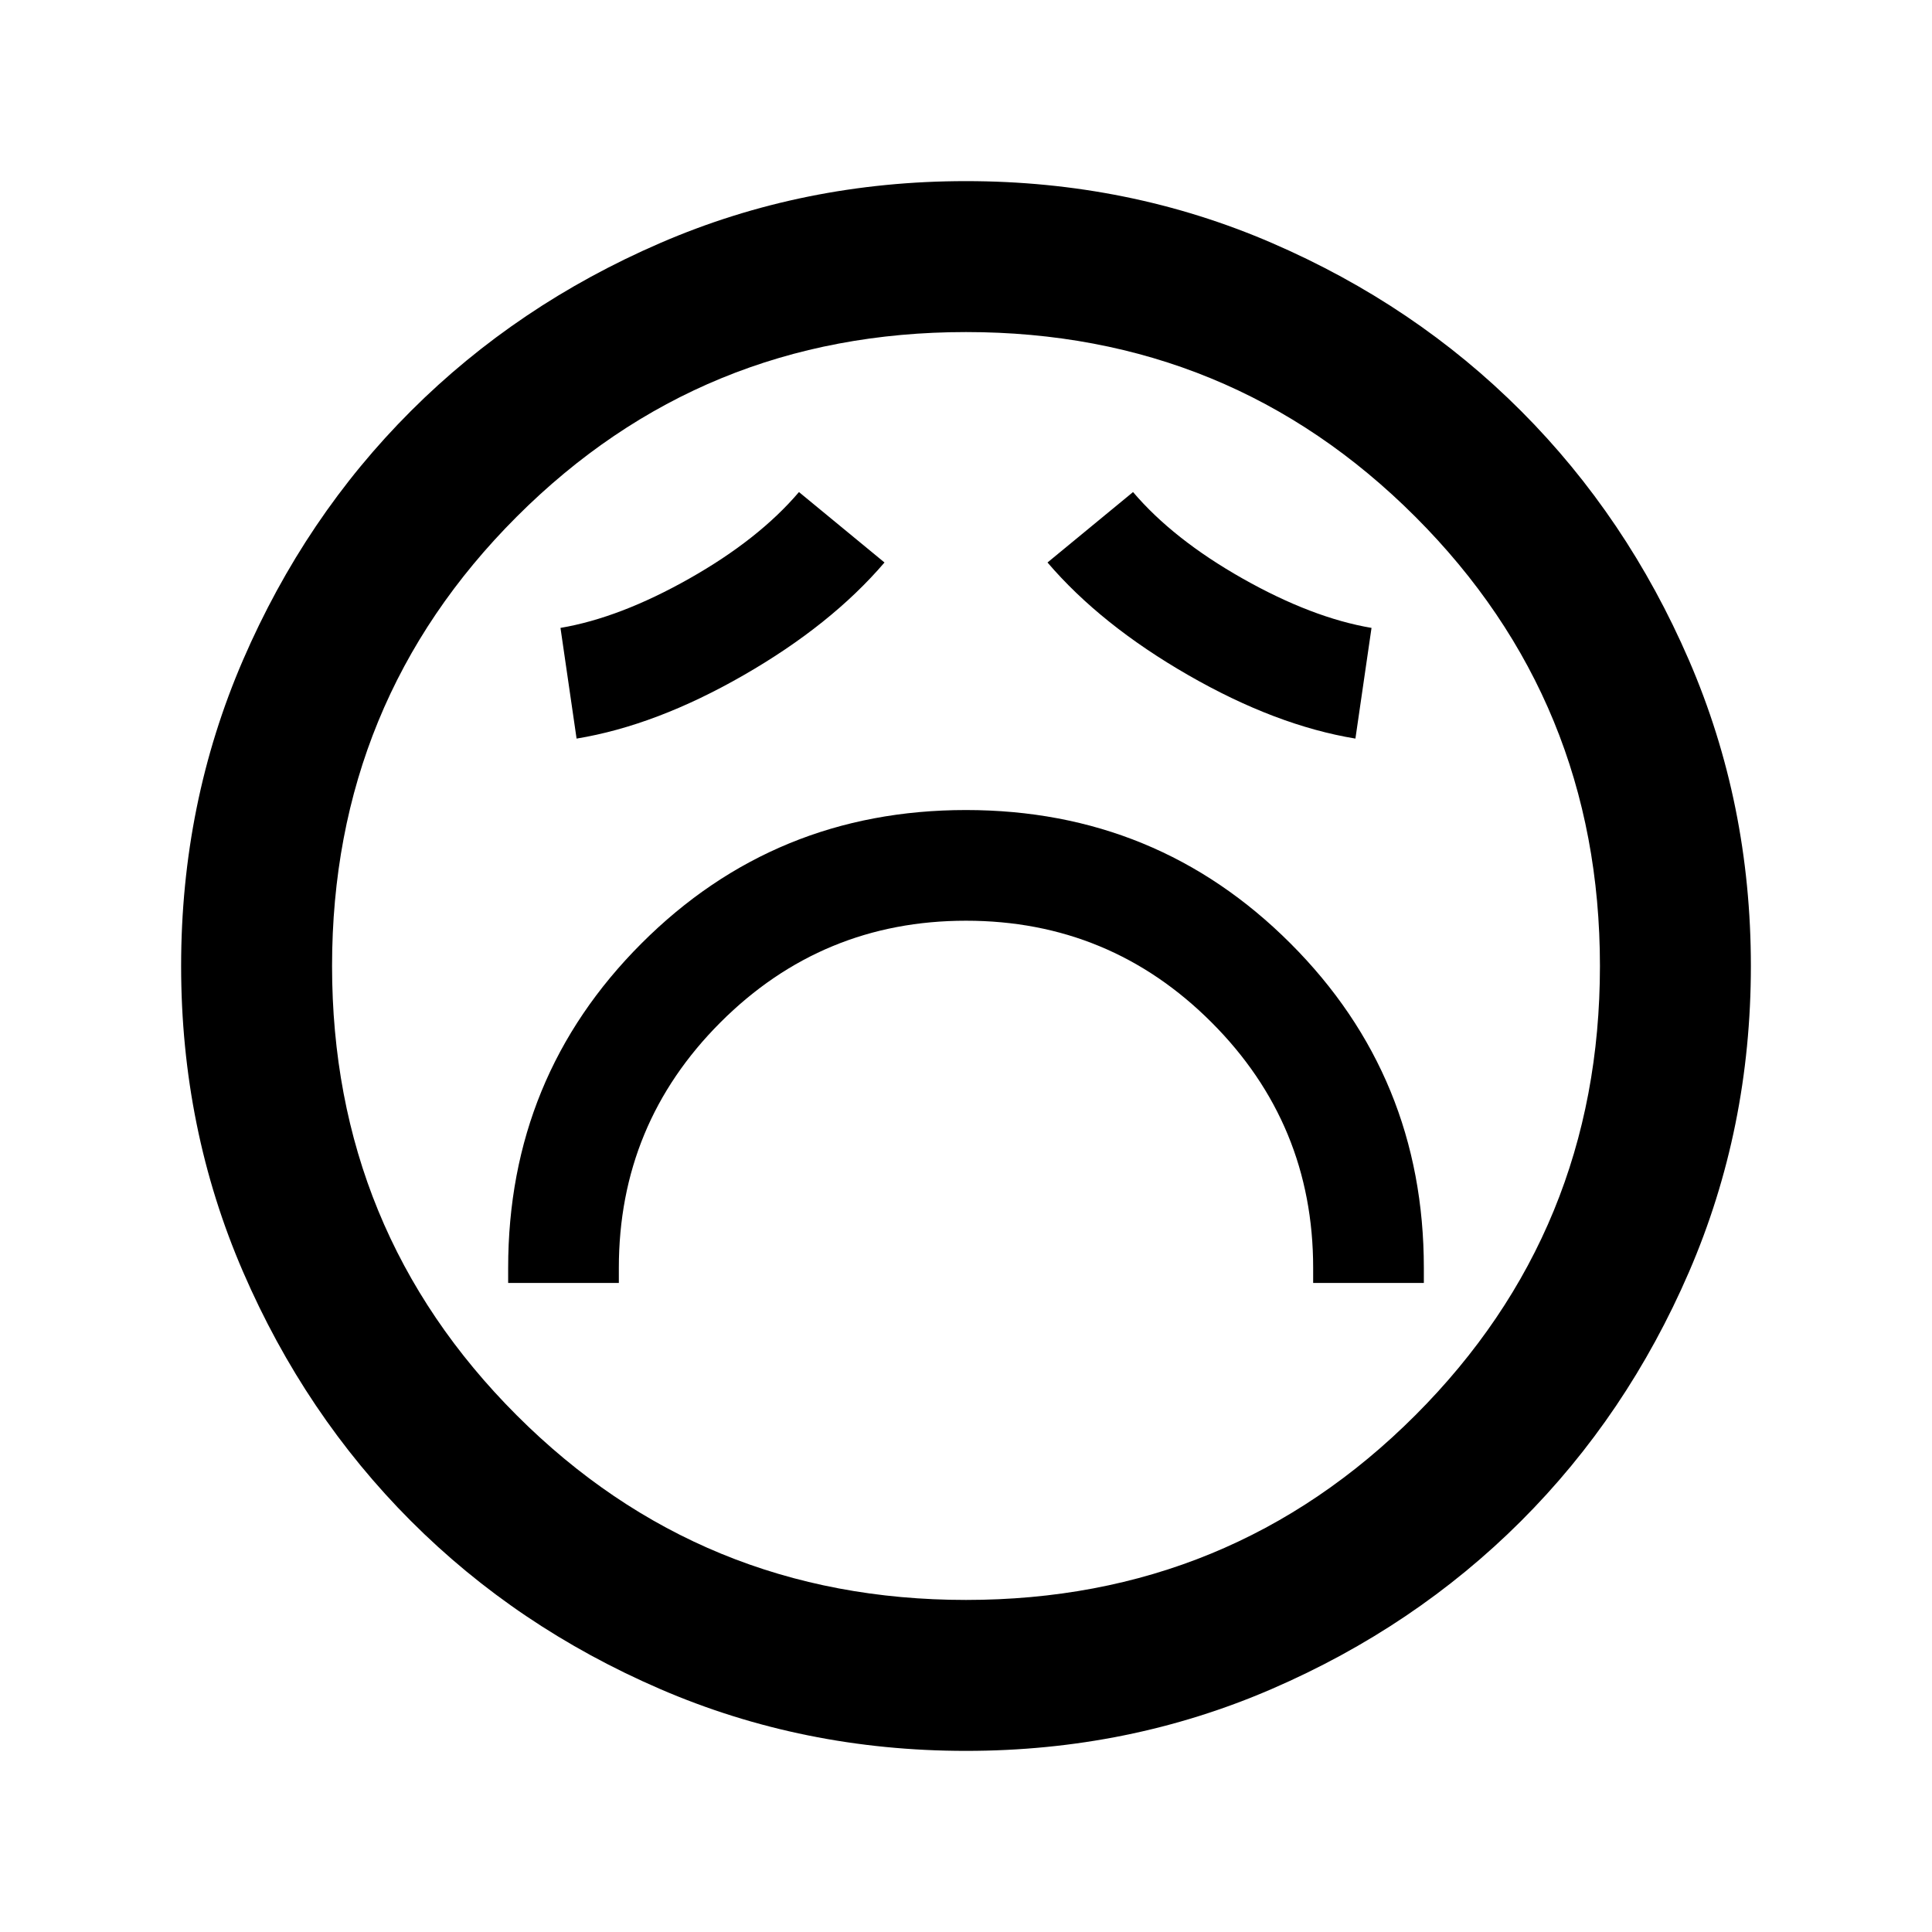 <svg xmlns="http://www.w3.org/2000/svg" height="24" viewBox="0 96 960 960" width="24"><path d="M252.5 733.5h55V726q0-71.5 50.5-122t122-50.5q71.5 0 122 50.5t50.5 122v7.5h55V726q0-94.957-66.281-161.228-66.28-66.272-161.25-66.272-94.969 0-161.219 66.272Q252.5 631.043 252.5 726v7.5Zm34-270.5q39.5-6.5 83-31.5t70-56l-42.5-35q-20 23.5-54.5 43t-64 24.5l8 55Zm387 0 8-55q-29.5-5-64-24.5t-54.5-43l-42.5 35q26.5 31 70 56t83 31.5ZM480 966q-80.907 0-152.065-30.763-71.159-30.763-123.797-83.5Q151.5 799 120.75 727.913 90 656.825 90 576q0-80.907 30.763-152.065 30.763-71.159 83.5-123.797Q257 247.5 328.087 216.75 399.175 186 480 186q80.907 0 152.065 30.763 71.159 30.763 123.797 83.5Q808.5 353 839.25 424.087 870 495.175 870 576q0 80.906-30.763 152.065-30.763 71.159-83.5 123.797Q703 904.5 631.913 935.25 560.825 966 480 966Zm0-390Zm0 315q131.5 0 223.25-91.75T795 576q0-131.5-91.75-223.25T480 261q-131.5 0-223.25 91.75T165 576q0 131.5 91.75 223.25T480 891Z"/></svg>